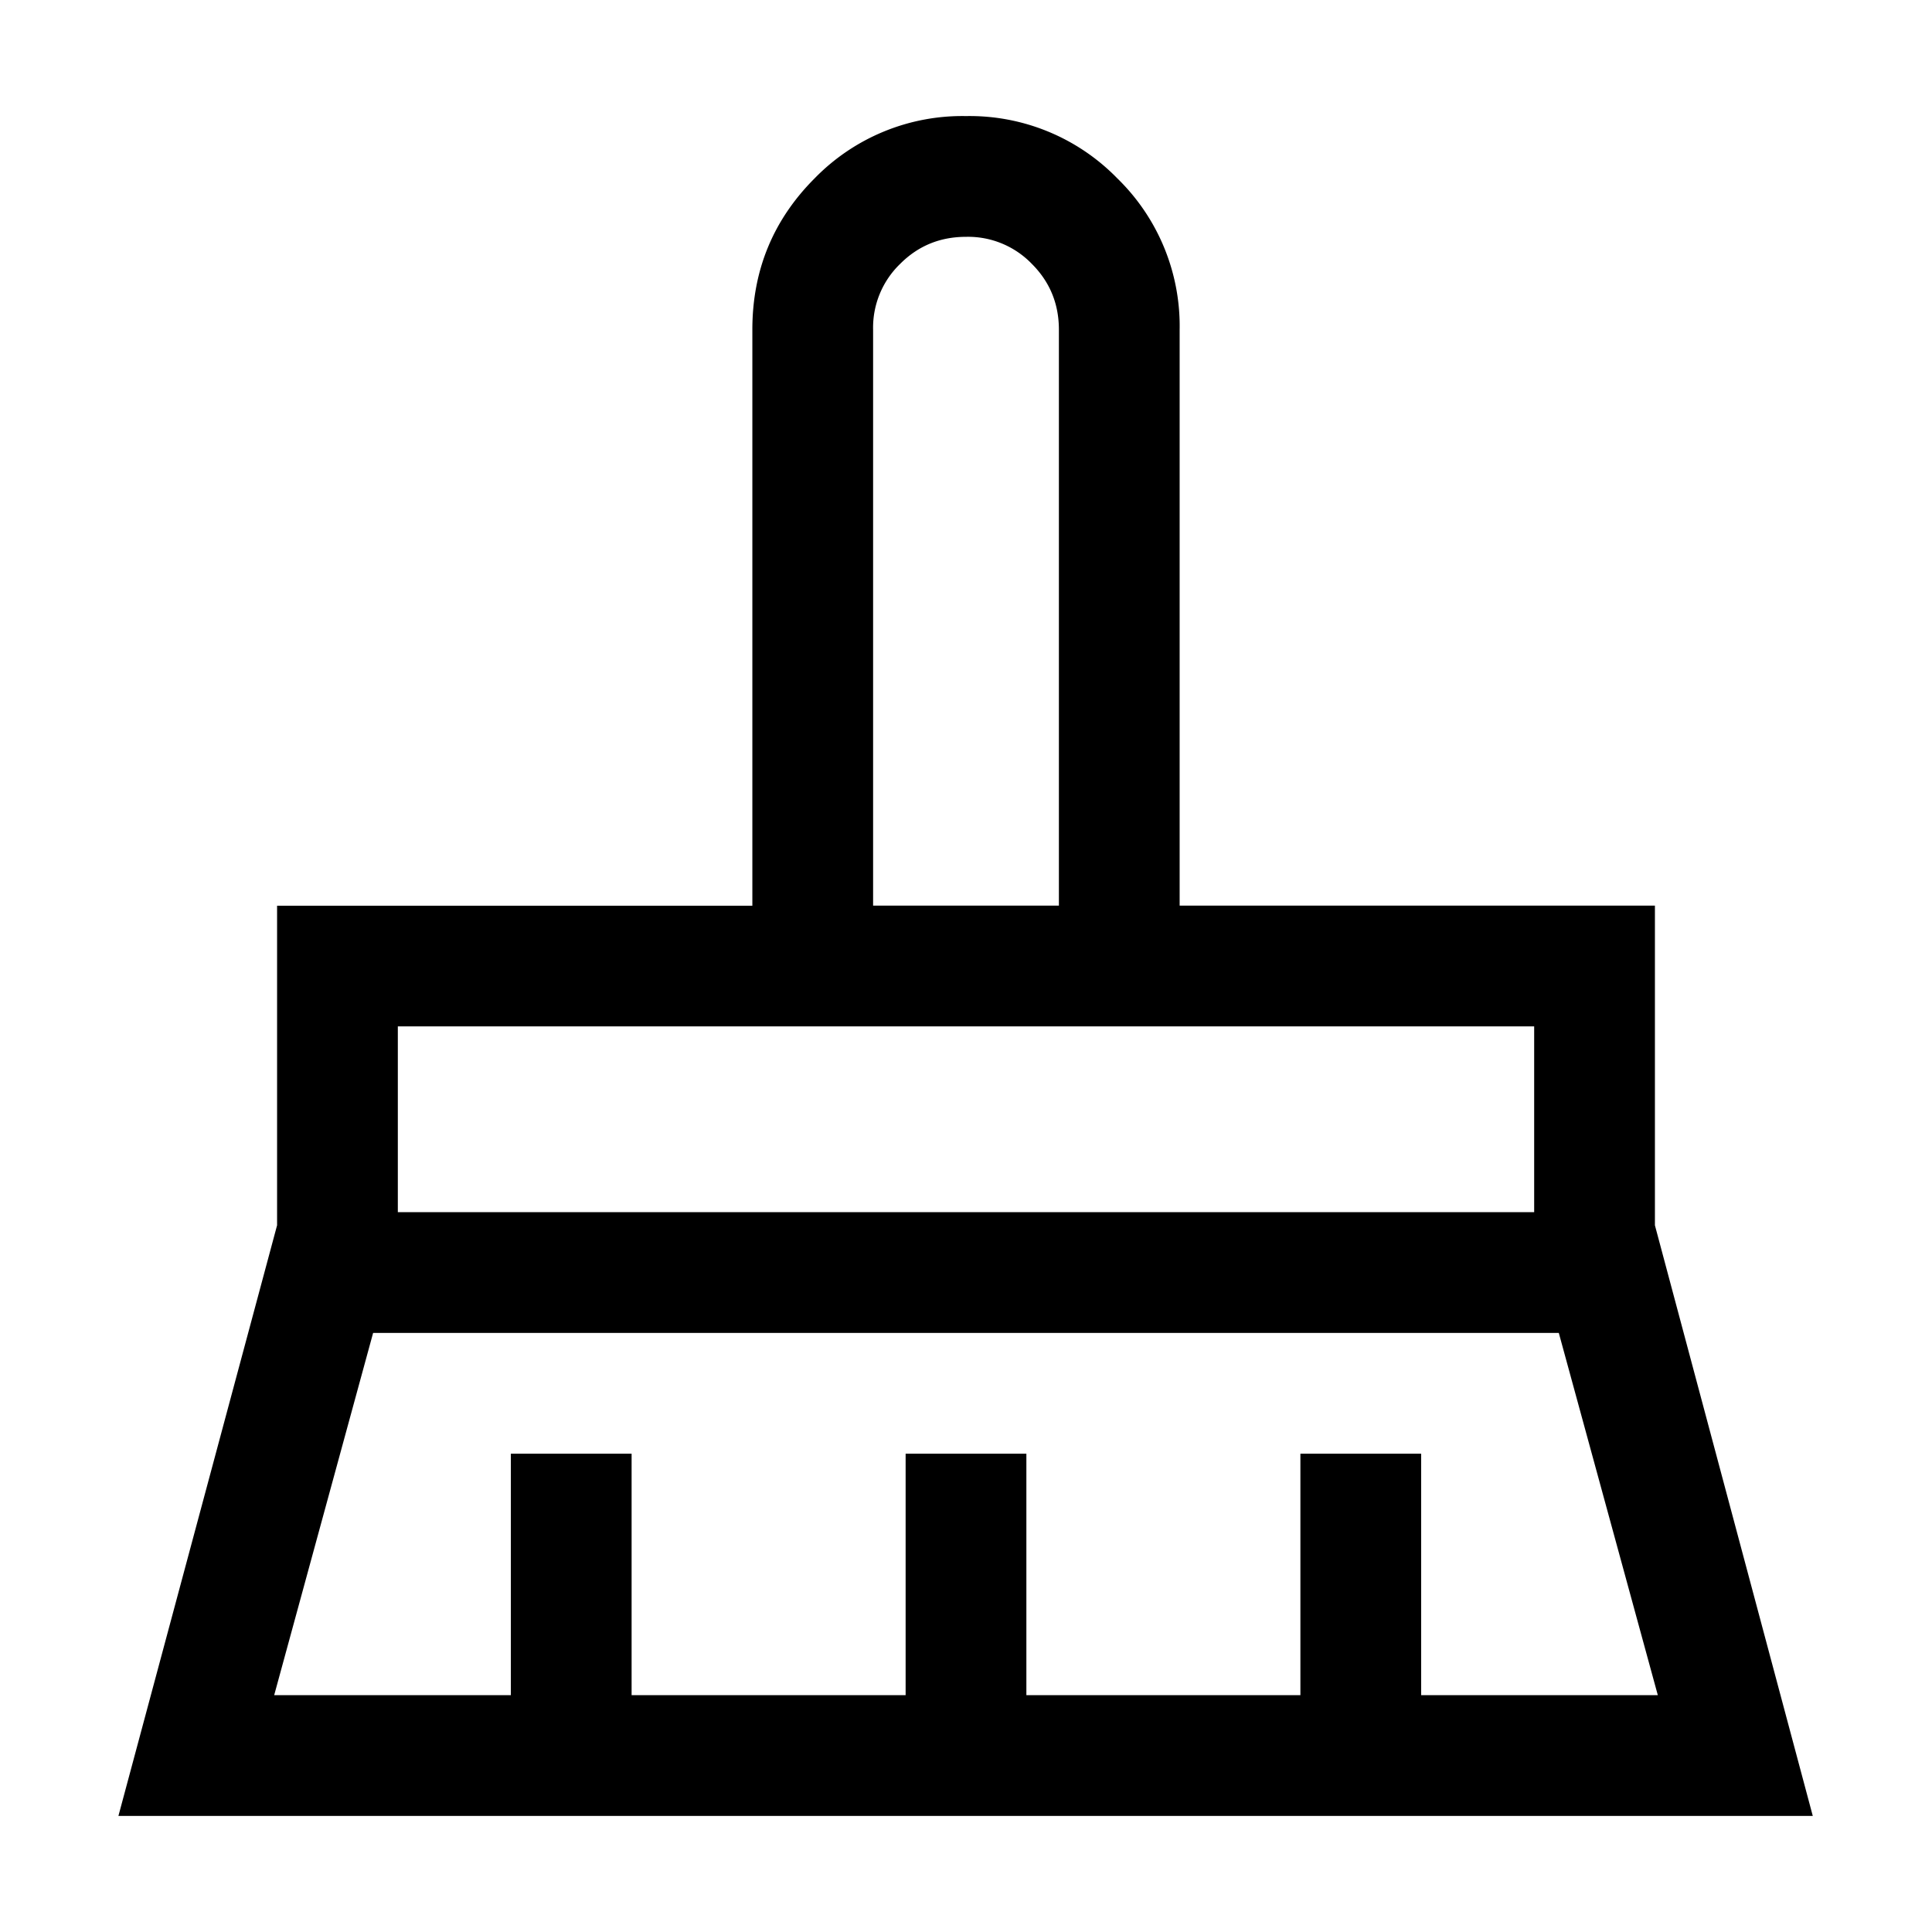<svg xmlns="http://www.w3.org/2000/svg" width="24" height="24" viewBox="0 0 24 24" fill='currentColor'><path d="M10.846 11.25h2.308V4.096q0-.482-.336-.818A1.1 1.1 0 0 0 12 2.942q-.483 0-.818.336a1.1 1.1 0 0 0-.336.818zm-5.904 3.808h14.116V12.75H4.942zm-1.536 6h2.94v-3h1.5v3h3.404v-3h1.5v3h3.404v-3h1.5v3h2.94l-1.23-4.5H4.635zm-1.935 1.5 1.971-7.337v-3.97h5.904V4.095q0-1.105.774-1.88A2.56 2.56 0 0 1 12 1.442a2.56 2.56 0 0 1 1.88.774 2.56 2.56 0 0 1 .774 1.88v7.154h5.904v3.971l1.961 7.337z"/></svg>